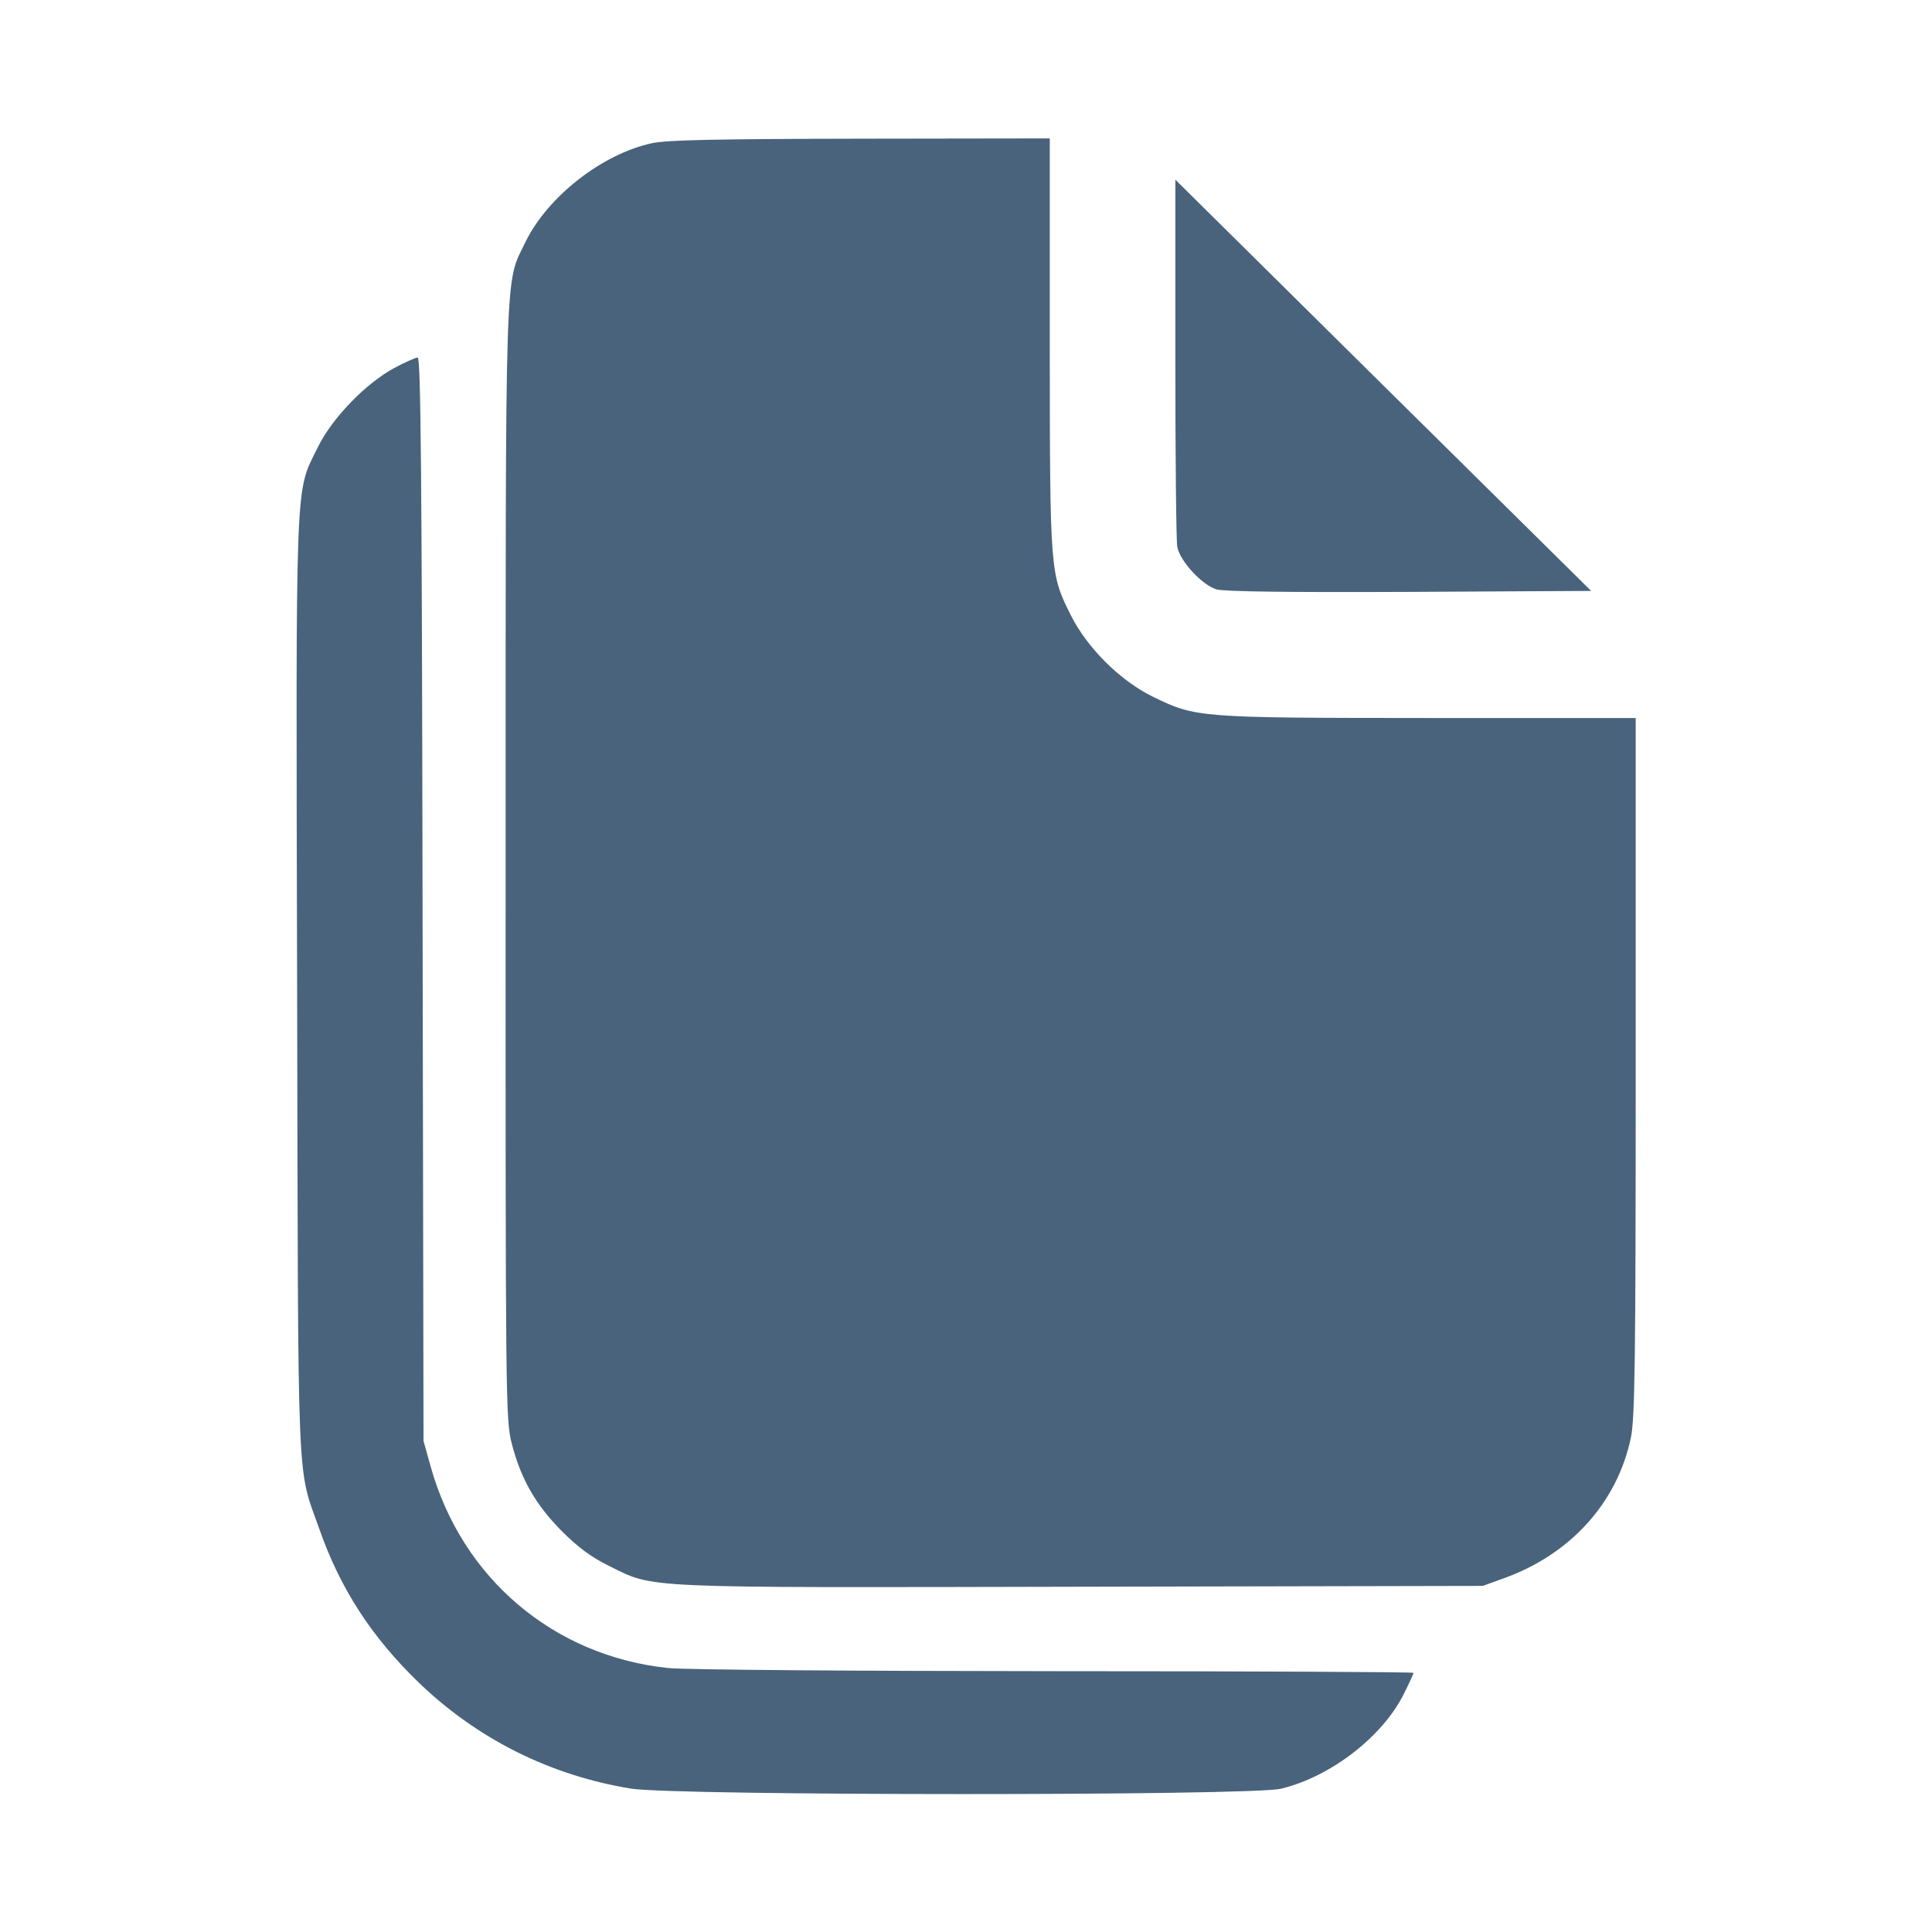 <svg xmlns="http://www.w3.org/2000/svg" fill="#49637C" viewBox="0 0 14 14"><path class="ic_m_booking" d="M4.723 1.038 C 4.362 1.116,3.967 1.426,3.807 1.755 C 3.657 2.065,3.664 1.829,3.664 6.255 C 3.663 10.190,3.664 10.287,3.709 10.463 C 3.775 10.718,3.882 10.905,4.072 11.096 C 4.188 11.212,4.286 11.285,4.413 11.347 C 4.748 11.512,4.598 11.505,7.836 11.498 L 10.745 11.492 10.897 11.437 C 11.381 11.263,11.719 10.889,11.818 10.418 C 11.847 10.281,11.853 9.860,11.853 7.729 L 11.853 5.203 10.354 5.203 C 8.684 5.202,8.665 5.201,8.353 5.048 C 8.118 4.933,7.879 4.696,7.760 4.459 C 7.609 4.159,7.608 4.146,7.607 2.491 L 7.607 1.003 6.236 1.005 C 5.191 1.007,4.831 1.014,4.723 1.038 M8.517 2.597 C 8.517 3.308,8.523 3.924,8.531 3.964 C 8.552 4.068,8.712 4.241,8.816 4.271 C 8.873 4.287,9.336 4.293,10.216 4.289 L 11.530 4.282 10.023 2.792 L 8.517 1.302 8.517 2.597 M2.858 2.666 C 2.649 2.779,2.405 3.031,2.302 3.243 C 2.137 3.580,2.144 3.381,2.153 7.148 C 2.161 10.901,2.149 10.611,2.314 11.080 C 2.466 11.513,2.693 11.863,3.036 12.194 C 3.460 12.602,3.988 12.866,4.573 12.961 C 4.897 13.013,9.059 13.014,9.281 12.962 C 9.638 12.877,10.014 12.589,10.170 12.280 C 10.210 12.200,10.243 12.129,10.243 12.122 C 10.243 12.116,9.075 12.110,7.647 12.110 C 6.167 12.109,4.961 12.100,4.840 12.087 C 4.010 11.999,3.347 11.436,3.121 10.628 L 3.069 10.442 3.062 6.516 C 3.057 3.442,3.049 2.590,3.027 2.591 C 3.011 2.591,2.935 2.625,2.858 2.666 "  stroke="none" fill-rule="evenodd"></path></svg>